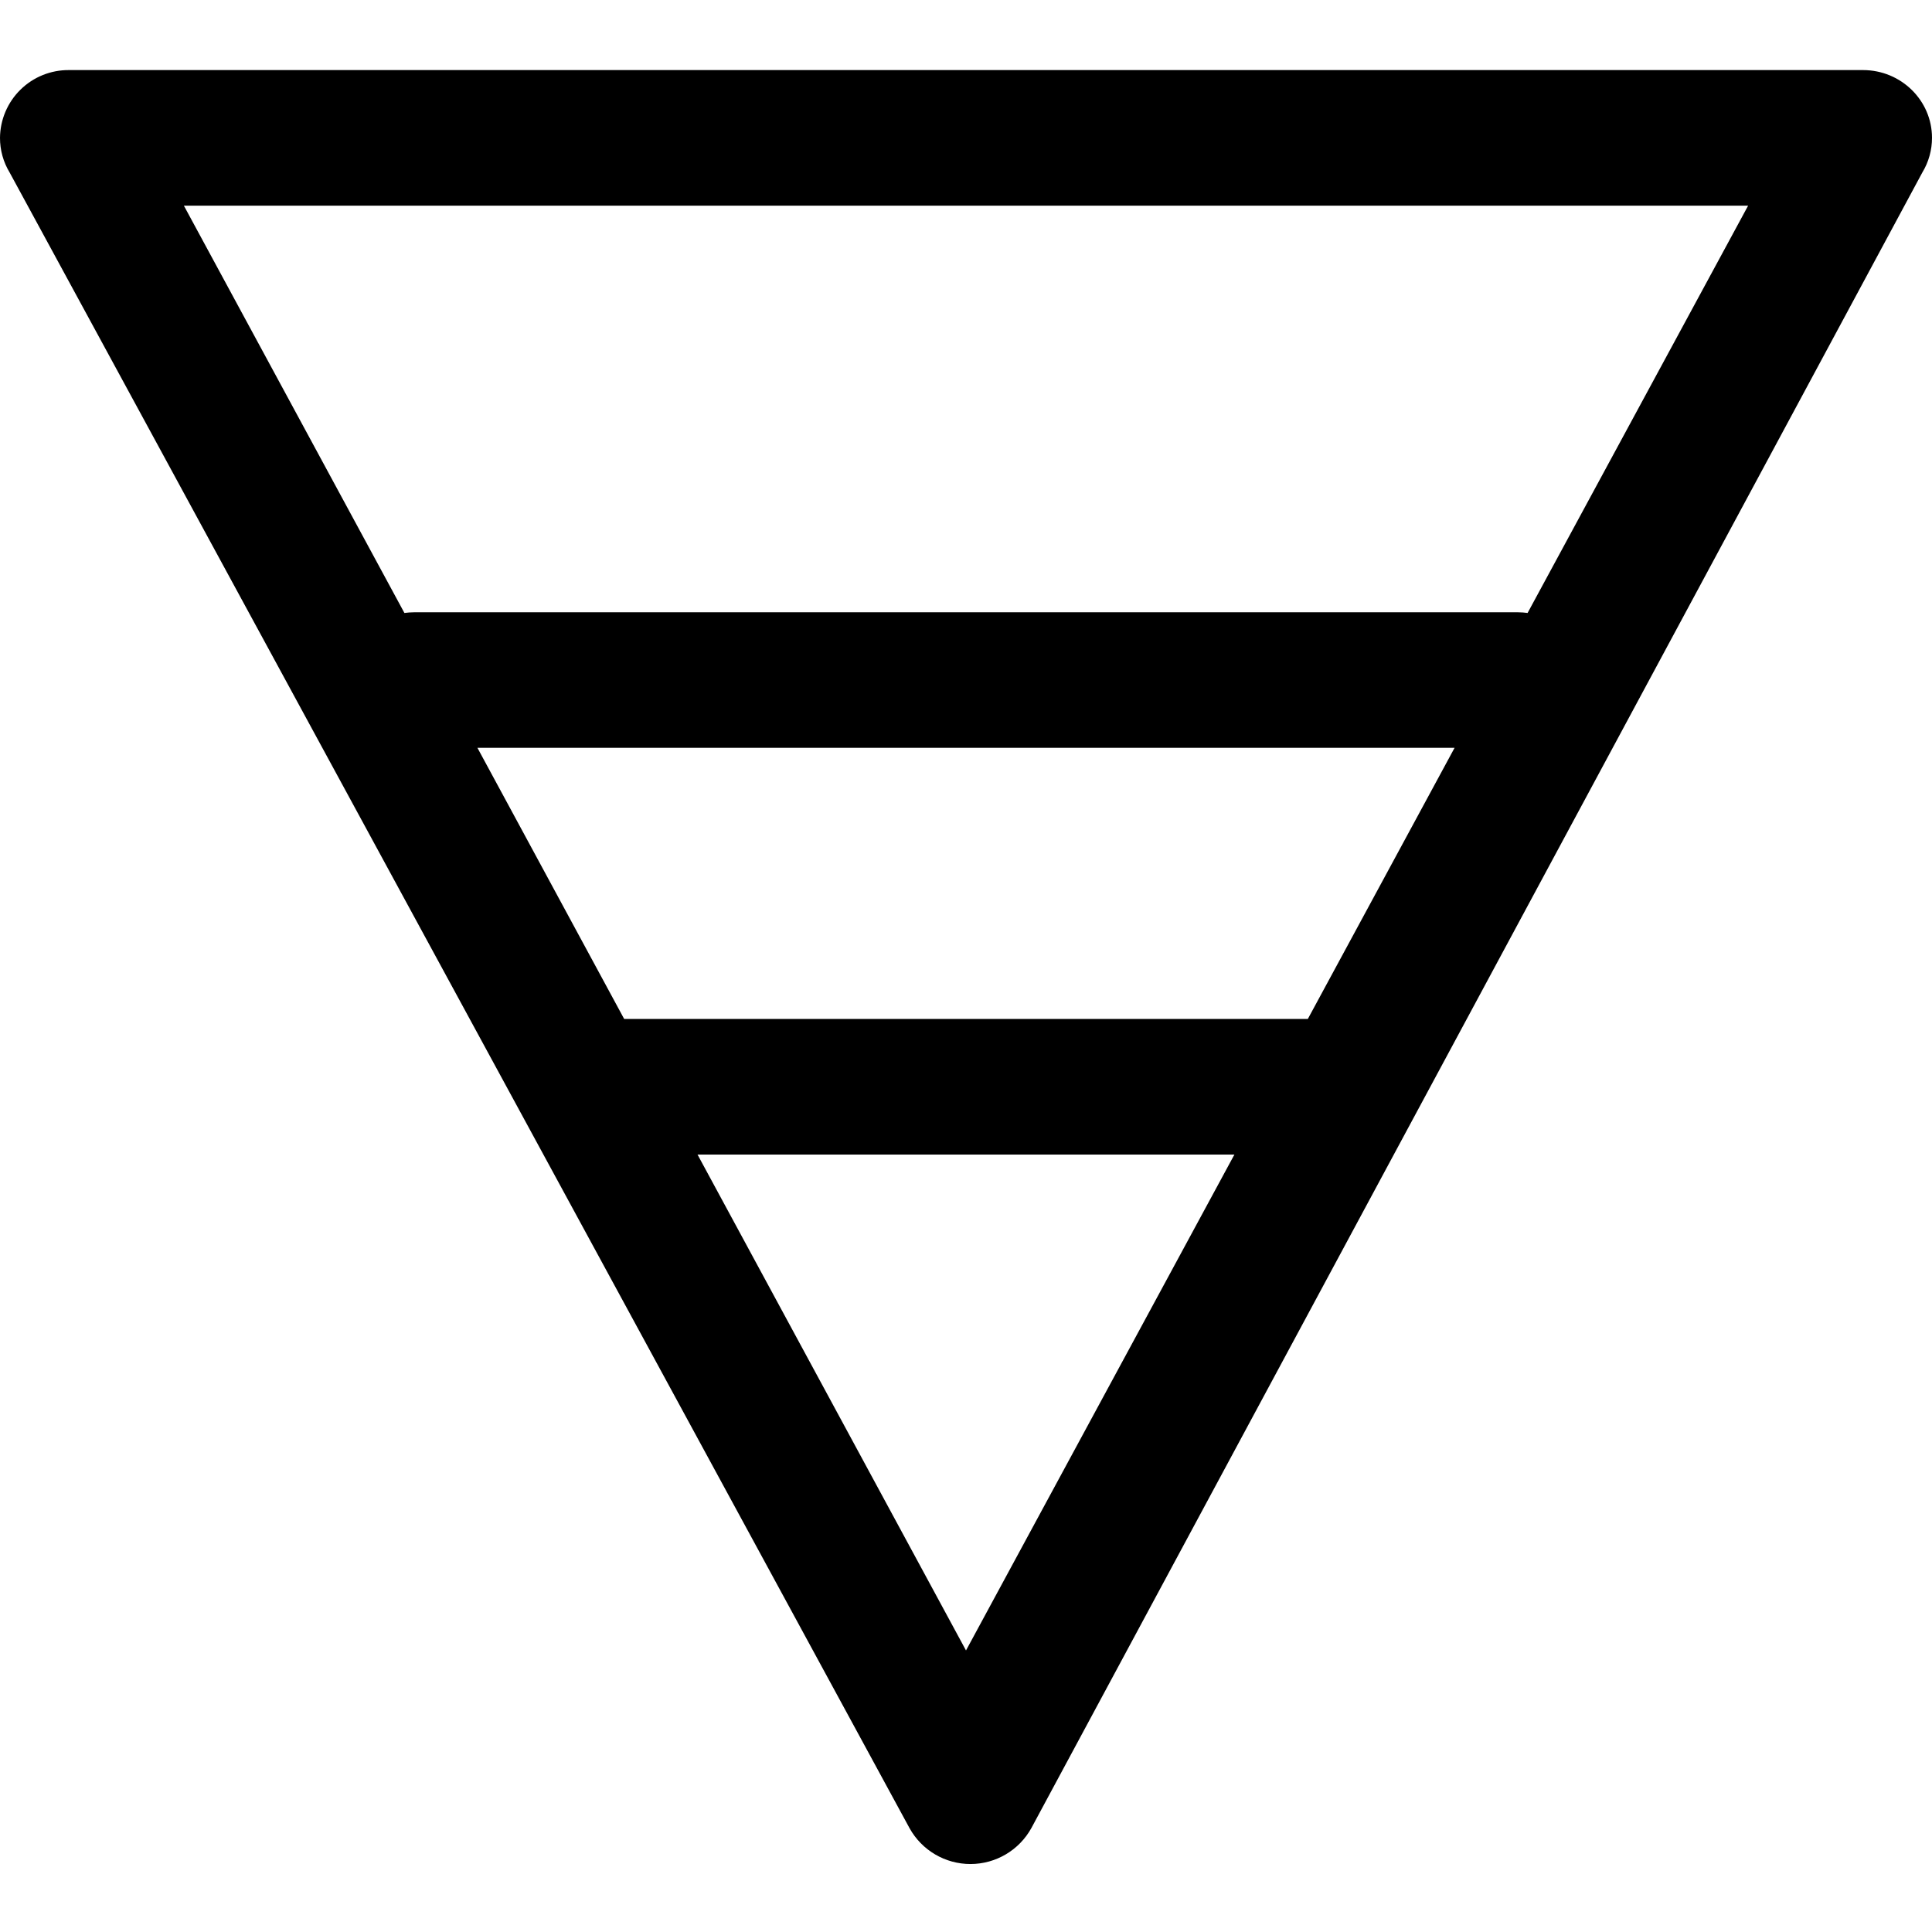 <?xml version="1.0" encoding="UTF-8"?>
<svg width="512px" height="512px" viewBox="0 0 512 512" version="1.1" xmlns="http://www.w3.org/2000/svg" xmlns:xlink="http://www.w3.org/1999/xlink">
    <!-- Generator: Sketch 47.1 (45422) - http://www.bohemiancoding.com/sketch -->
    <title>ctsi_funnelplot</title>
    <desc>Created with Sketch.</desc>
    <defs></defs>
    <g id="icon图标库" stroke="none" stroke-width="1" fill="none" fill-rule="evenodd">
        <g id="ctsi_funnelplot" fill-rule="nonzero" fill="#000000">
            <g id="图表-漏斗图" transform="translate(0, 18)">
                <path d="M241.042,466.491 L2.56,27.726 C0.878,24.953 -0.008,21.771 1.26882554e-14,18.528 C0.043,13.722 1.994,9.13 5.424,5.762 C8.853,2.395 13.48,0.528 18.286,0.571 L493.714,0.571 C503.808,0.571 512,8.617 512,18.528 C512.005,21.765 511.119,24.94 509.44,27.707 L273.335,466.437 C270.096,472.317 263.918,475.975 257.205,475.986 C250.491,475.998 244.301,472.361 241.042,466.491 Z M184.85,287.968 L256,419.387 L327.131,287.968 L184.869,287.968 L184.85,287.968 Z M165.413,252.037 L346.587,252.037 L385.481,180.174 L126.519,180.174 L165.413,252.037 Z M404.827,144.443 L463.269,36.503 L48.731,36.503 L107.173,144.443 C107.995,144.334 108.855,144.261 109.714,144.261 L402.286,144.261 C403.145,144.261 404.005,144.334 404.846,144.443 L404.827,144.443 Z" id="Shape"></path>
            </g>
        </g>
    </g>
</svg>